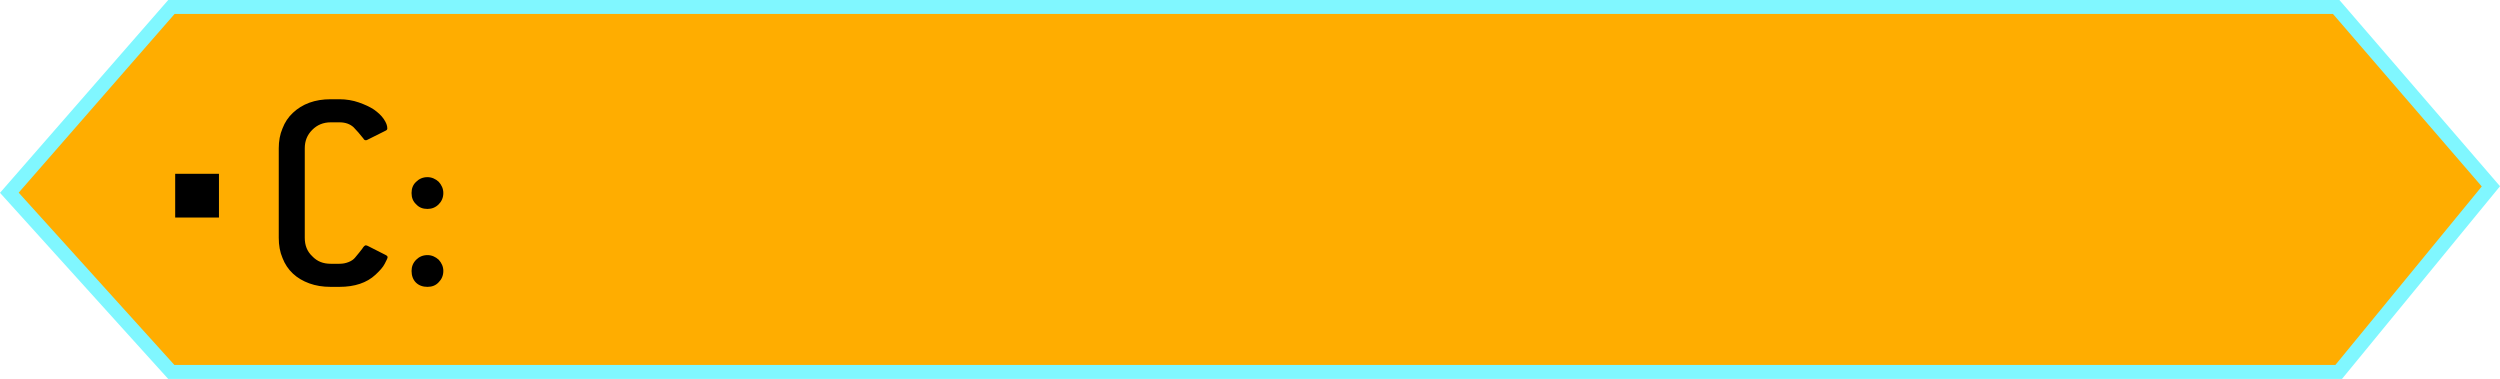 <svg version="1.1" xmlns="http://www.w3.org/2000/svg" xmlns:xlink="http://www.w3.org/1999/xlink" width="178.898" height="27.117" viewBox="0,0,178.898,27.117"><g transform="translate(-150.543,-166.442)"><g data-paper-data="{&quot;isPaintingLayer&quot;:true}" fill-rule="nonzero" stroke-linecap="butt" stroke-linejoin="miter" stroke-miterlimit="10" stroke-dasharray="" stroke-dashoffset="0" style="mix-blend-mode: normal"><path d="M151.212,180.234l11.597,-13.293h154.909l11.071,12.836l-10.892,13.281h-155.096z" fill="#ffad00" stroke="#80f7ff" stroke-width="1"/><path d="M178.156,184.697c0.083,0.041 0.124,0.103 0.124,0.145c0,0.083 -0.083,0.227 -0.207,0.475c-0.124,0.248 -0.351,0.496 -0.661,0.785c-0.62,0.578 -1.487,0.868 -2.582,0.868h-0.62c-0.578,0 -1.074,-0.083 -1.529,-0.248c-0.454,-0.165 -0.847,-0.392 -1.177,-0.702c-0.331,-0.31 -0.578,-0.682 -0.744,-1.115c-0.186,-0.434 -0.269,-0.909 -0.269,-1.446v-6.404c0,-0.516 0.083,-0.992 0.269,-1.425c0.165,-0.434 0.413,-0.806 0.744,-1.115c0.331,-0.31 0.723,-0.558 1.177,-0.723c0.454,-0.165 0.95,-0.248 1.529,-0.248h0.62c0.496,0 0.971,0.083 1.384,0.227c0.413,0.145 0.785,0.31 1.095,0.516c0.289,0.207 0.537,0.434 0.702,0.682c0.165,0.248 0.248,0.454 0.248,0.661c0,0.083 -0.041,0.124 -0.124,0.165l-1.322,0.661c-0.041,0.021 -0.062,0.021 -0.103,0.021c-0.062,0 -0.124,-0.041 -0.165,-0.124c-0.248,-0.31 -0.475,-0.578 -0.702,-0.806c-0.248,-0.227 -0.578,-0.351 -1.012,-0.351h-0.62c-0.537,0 -0.971,0.186 -1.322,0.537c-0.372,0.372 -0.537,0.806 -0.537,1.322v6.404c0,0.537 0.165,0.971 0.537,1.322c0.351,0.372 0.785,0.537 1.322,0.537h0.62c0.248,0 0.454,-0.041 0.661,-0.124c0.207,-0.083 0.351,-0.186 0.454,-0.31c0.227,-0.269 0.392,-0.475 0.516,-0.64c0.103,-0.165 0.186,-0.248 0.269,-0.248c0.021,0 0.062,0.021 0.124,0.041zM182.267,180.256c0,0.331 -0.124,0.599 -0.331,0.806c-0.227,0.227 -0.496,0.331 -0.806,0.331c-0.331,0 -0.599,-0.103 -0.806,-0.331c-0.227,-0.207 -0.331,-0.475 -0.331,-0.806c0,-0.331 0.103,-0.599 0.331,-0.806c0.207,-0.207 0.475,-0.331 0.806,-0.331c0.31,0 0.578,0.124 0.806,0.331c0.207,0.227 0.331,0.496 0.331,0.806zM182.267,185.833c0,0.331 -0.124,0.599 -0.331,0.806c-0.207,0.227 -0.475,0.331 -0.806,0.331c-0.331,0 -0.62,-0.103 -0.826,-0.31c-0.207,-0.207 -0.31,-0.496 -0.31,-0.826c0,-0.31 0.103,-0.578 0.331,-0.806c0.207,-0.207 0.475,-0.331 0.806,-0.331c0.31,0 0.578,0.124 0.806,0.331c0.207,0.227 0.331,0.496 0.331,0.806z" fill="#000000" stroke="none" stroke-width="9.521"/><path d="M163.079,182.011c0,0 0,-0.701 0,-1.567v0c0,-0.865 0,-1.567 0,-1.567h3.133c0,0 0,0.701 0,1.567v0c0,0.865 0,1.567 0,1.567z" fill="#000000" stroke="none" stroke-width="2"/></g></g></svg>